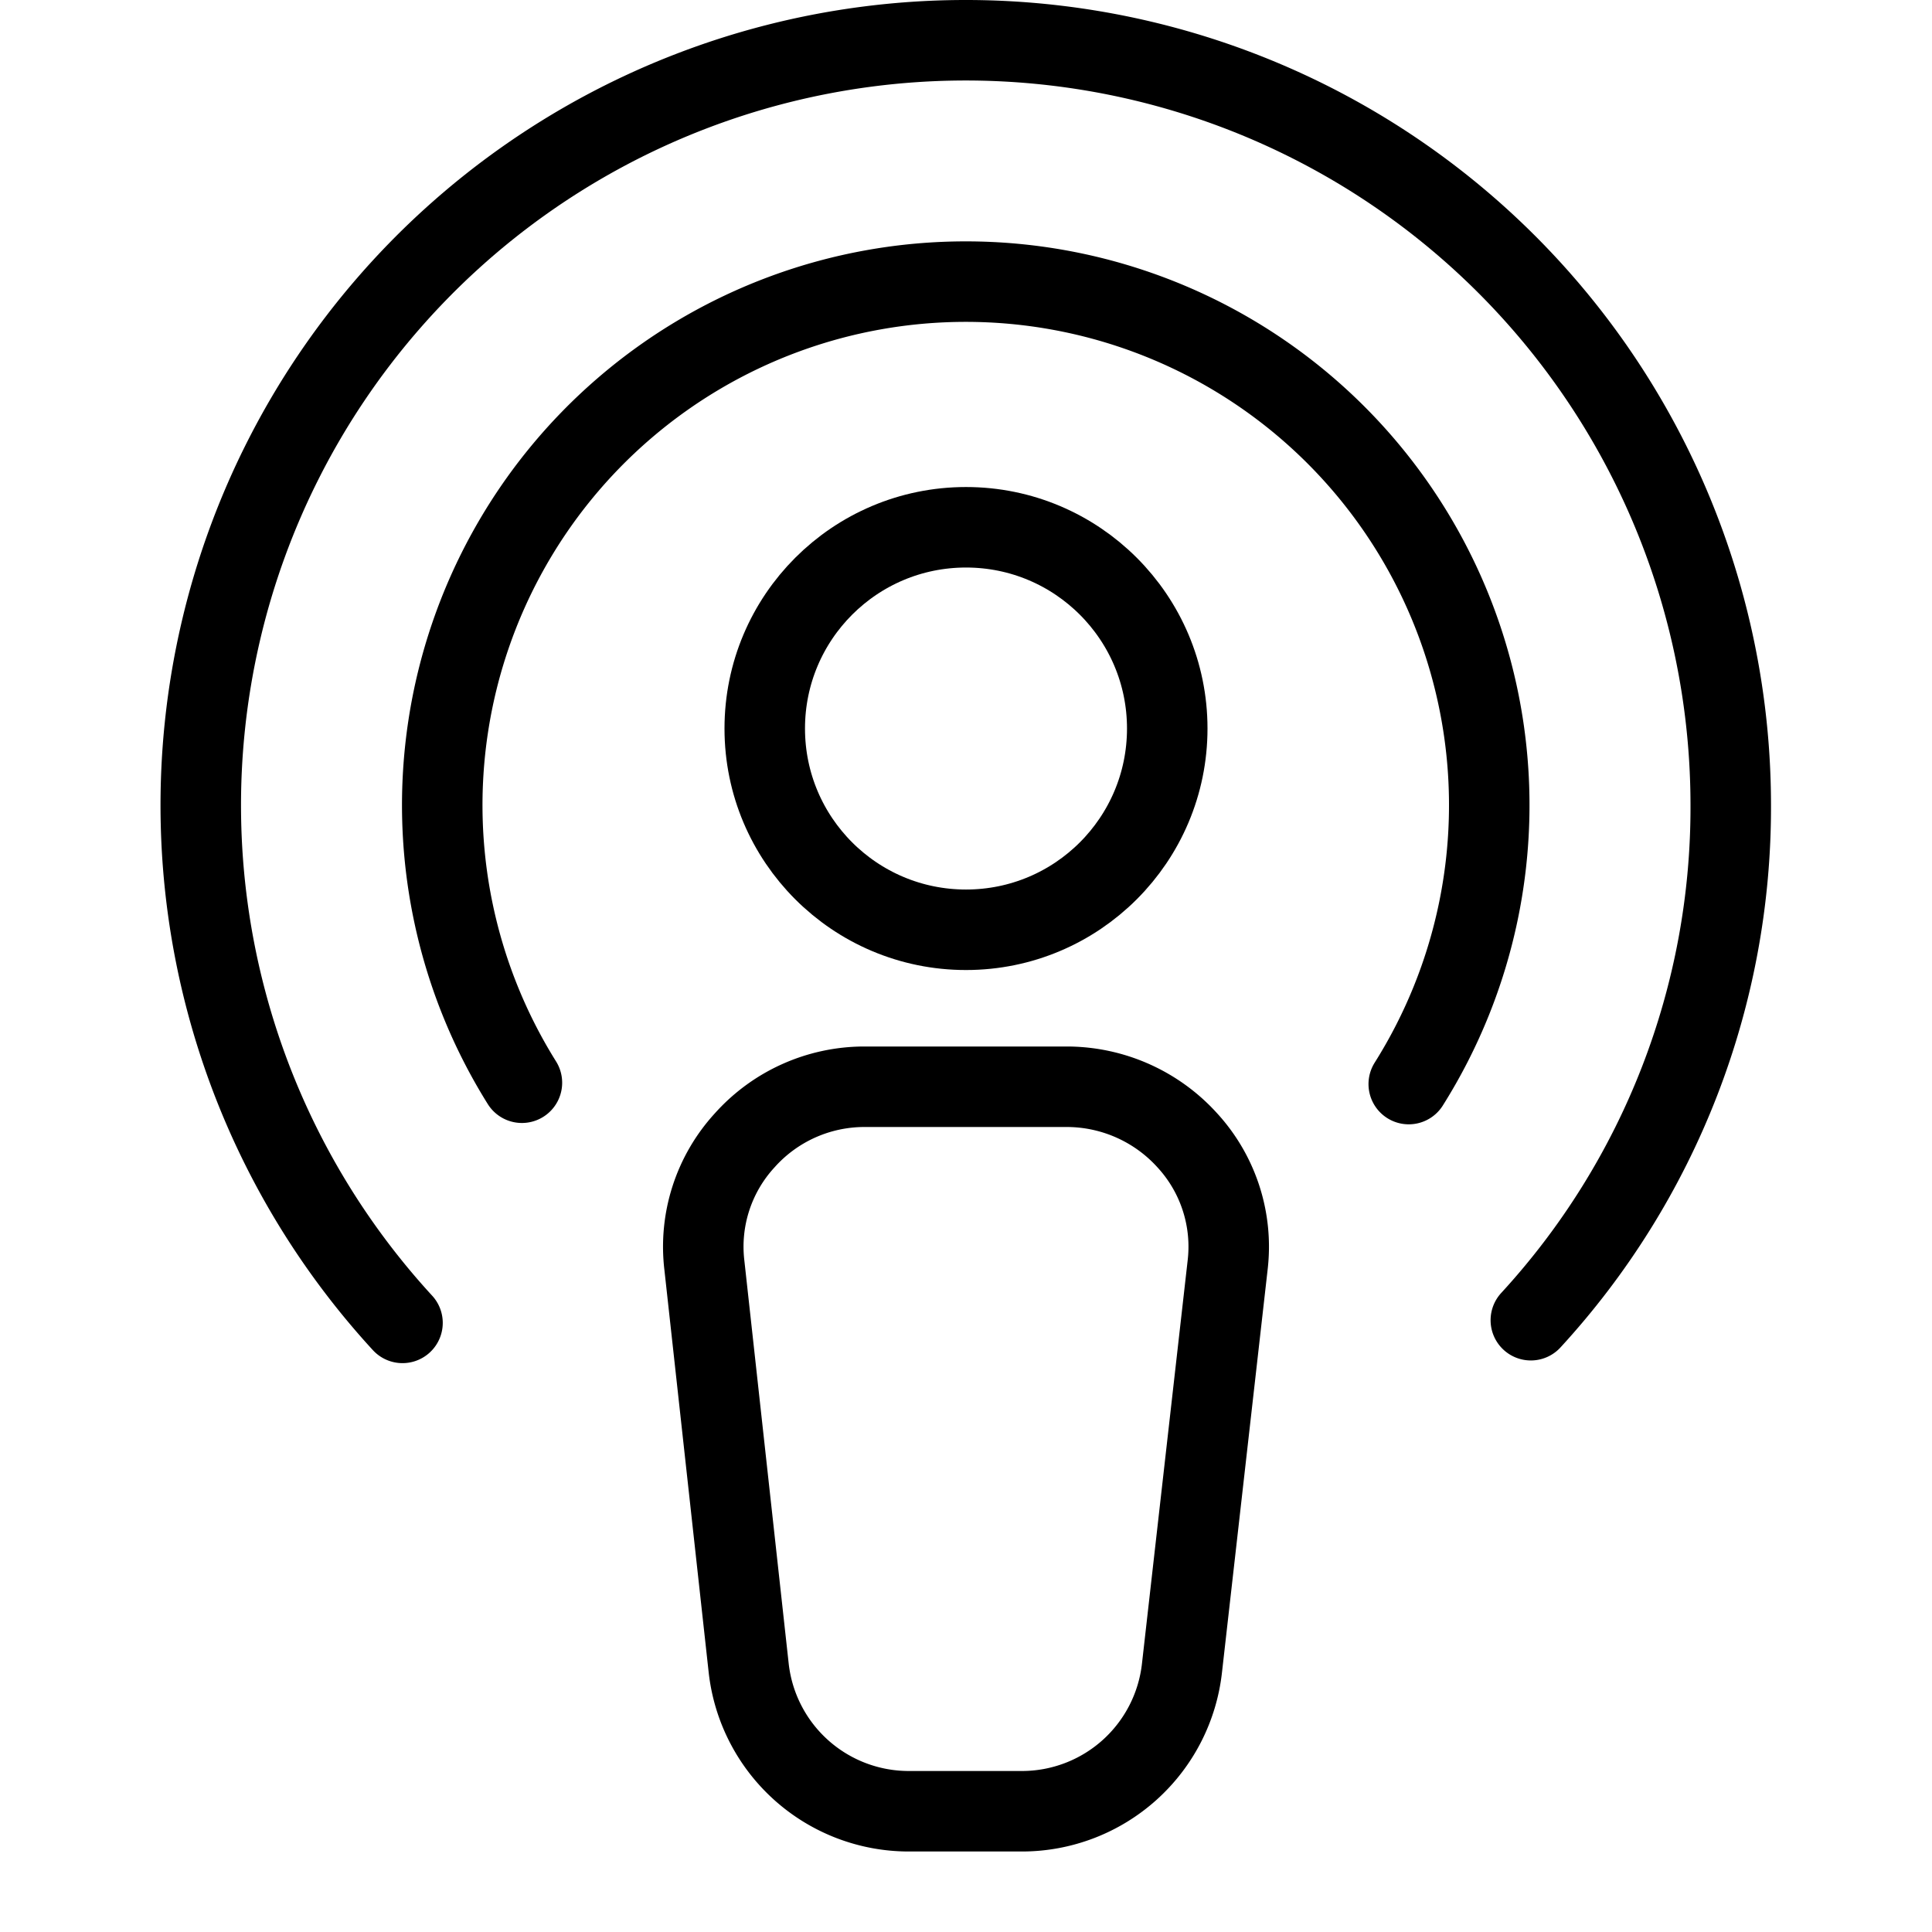 <svg xmlns="http://www.w3.org/2000/svg" viewBox="0 0 144 144"><path d="M38.9,80.7a39.019,39.019,0,1,1,66.1.1" style="fill:none;stroke:#000;stroke-linecap:round;stroke-linejoin:round;stroke-width:6px"/><path d="M30,98.6A57.018,57.018,0,1,1,129,60a56.46,56.46,0,0,1-14.9,38.4" style="fill:none;stroke:#000;stroke-linecap:round;stroke-linejoin:round;stroke-width:6px"/><path d="M91.5,94.3a11.718,11.718,0,0,0-3-9.3,12.132,12.132,0,0,0-8.9-4H64.4a11.968,11.968,0,0,0-8.9,4,11.718,11.718,0,0,0-3,9.3l3.3,30A12.006,12.006,0,0,0,67.7,135h8.5a12.006,12.006,0,0,0,11.9-10.7Z" style="fill:none;stroke:#000;stroke-linecap:round;stroke-linejoin:round;stroke-width:6px"/><circle cx="72" cy="54.3" r="15" style="fill:none;stroke:#000;stroke-linecap:round;stroke-linejoin:round;stroke-width:6px"/><rect width="144" height="144" style="fill:none"/></svg>